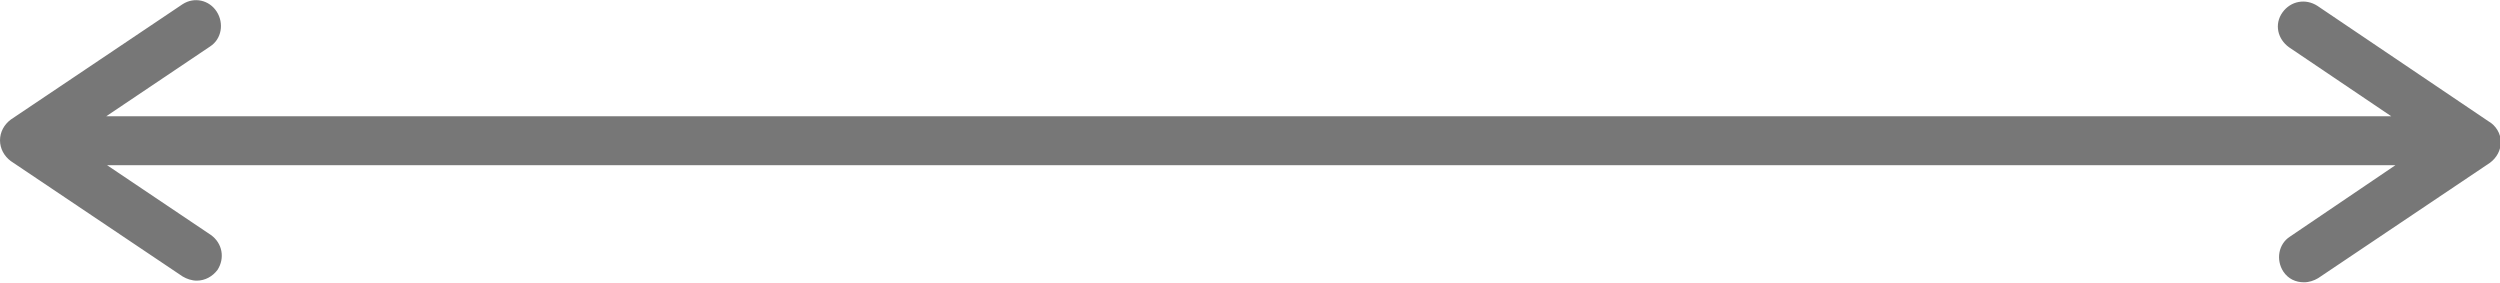 <svg class="_3n3aMw" width="1704" height="192.98" viewBox="0 0 301.1 34.1" xmlns="http://www.w3.org/2000/svg">
    <path class="DnjQGA"
          d="M299.7,14.6L279.1,0.7C277.7,-0.2 275.9,0.1 274.9,1.5C273.9,2.9 274.3,4.7 275.7,5.7L288,14H12.8L25.3,5.6C26.7,4.7 27,2.8 26.1,1.4C25.2,-8.881784197001252e-16 23.4,-0.4 22,0.5L1.3,14.4C0.5,15 0,15.9 0,16.9C0,17.9 0.5,18.8 1.3,19.4L22,33.3C22.5,33.6 23.1,33.8 23.7,33.8 24.7,33.8 25.6,33.3 26.2,32.5 27.1,31.1 26.8,29.3 25.4,28.3L12.9,19.9H288.5L275.8,28.5C274.4,29.4 274.1,31.3 275,32.7 275.6,33.6 276.5,34 277.5,34 278.1,34 278.7,33.8 279.2,33.5L299.9,19.6C300.7,19 301.2,18.1 301.2,17.1C301.2,16.1 300.6,15.1 299.7,14.6Z"
          fill="#777777"></path>
</svg>
